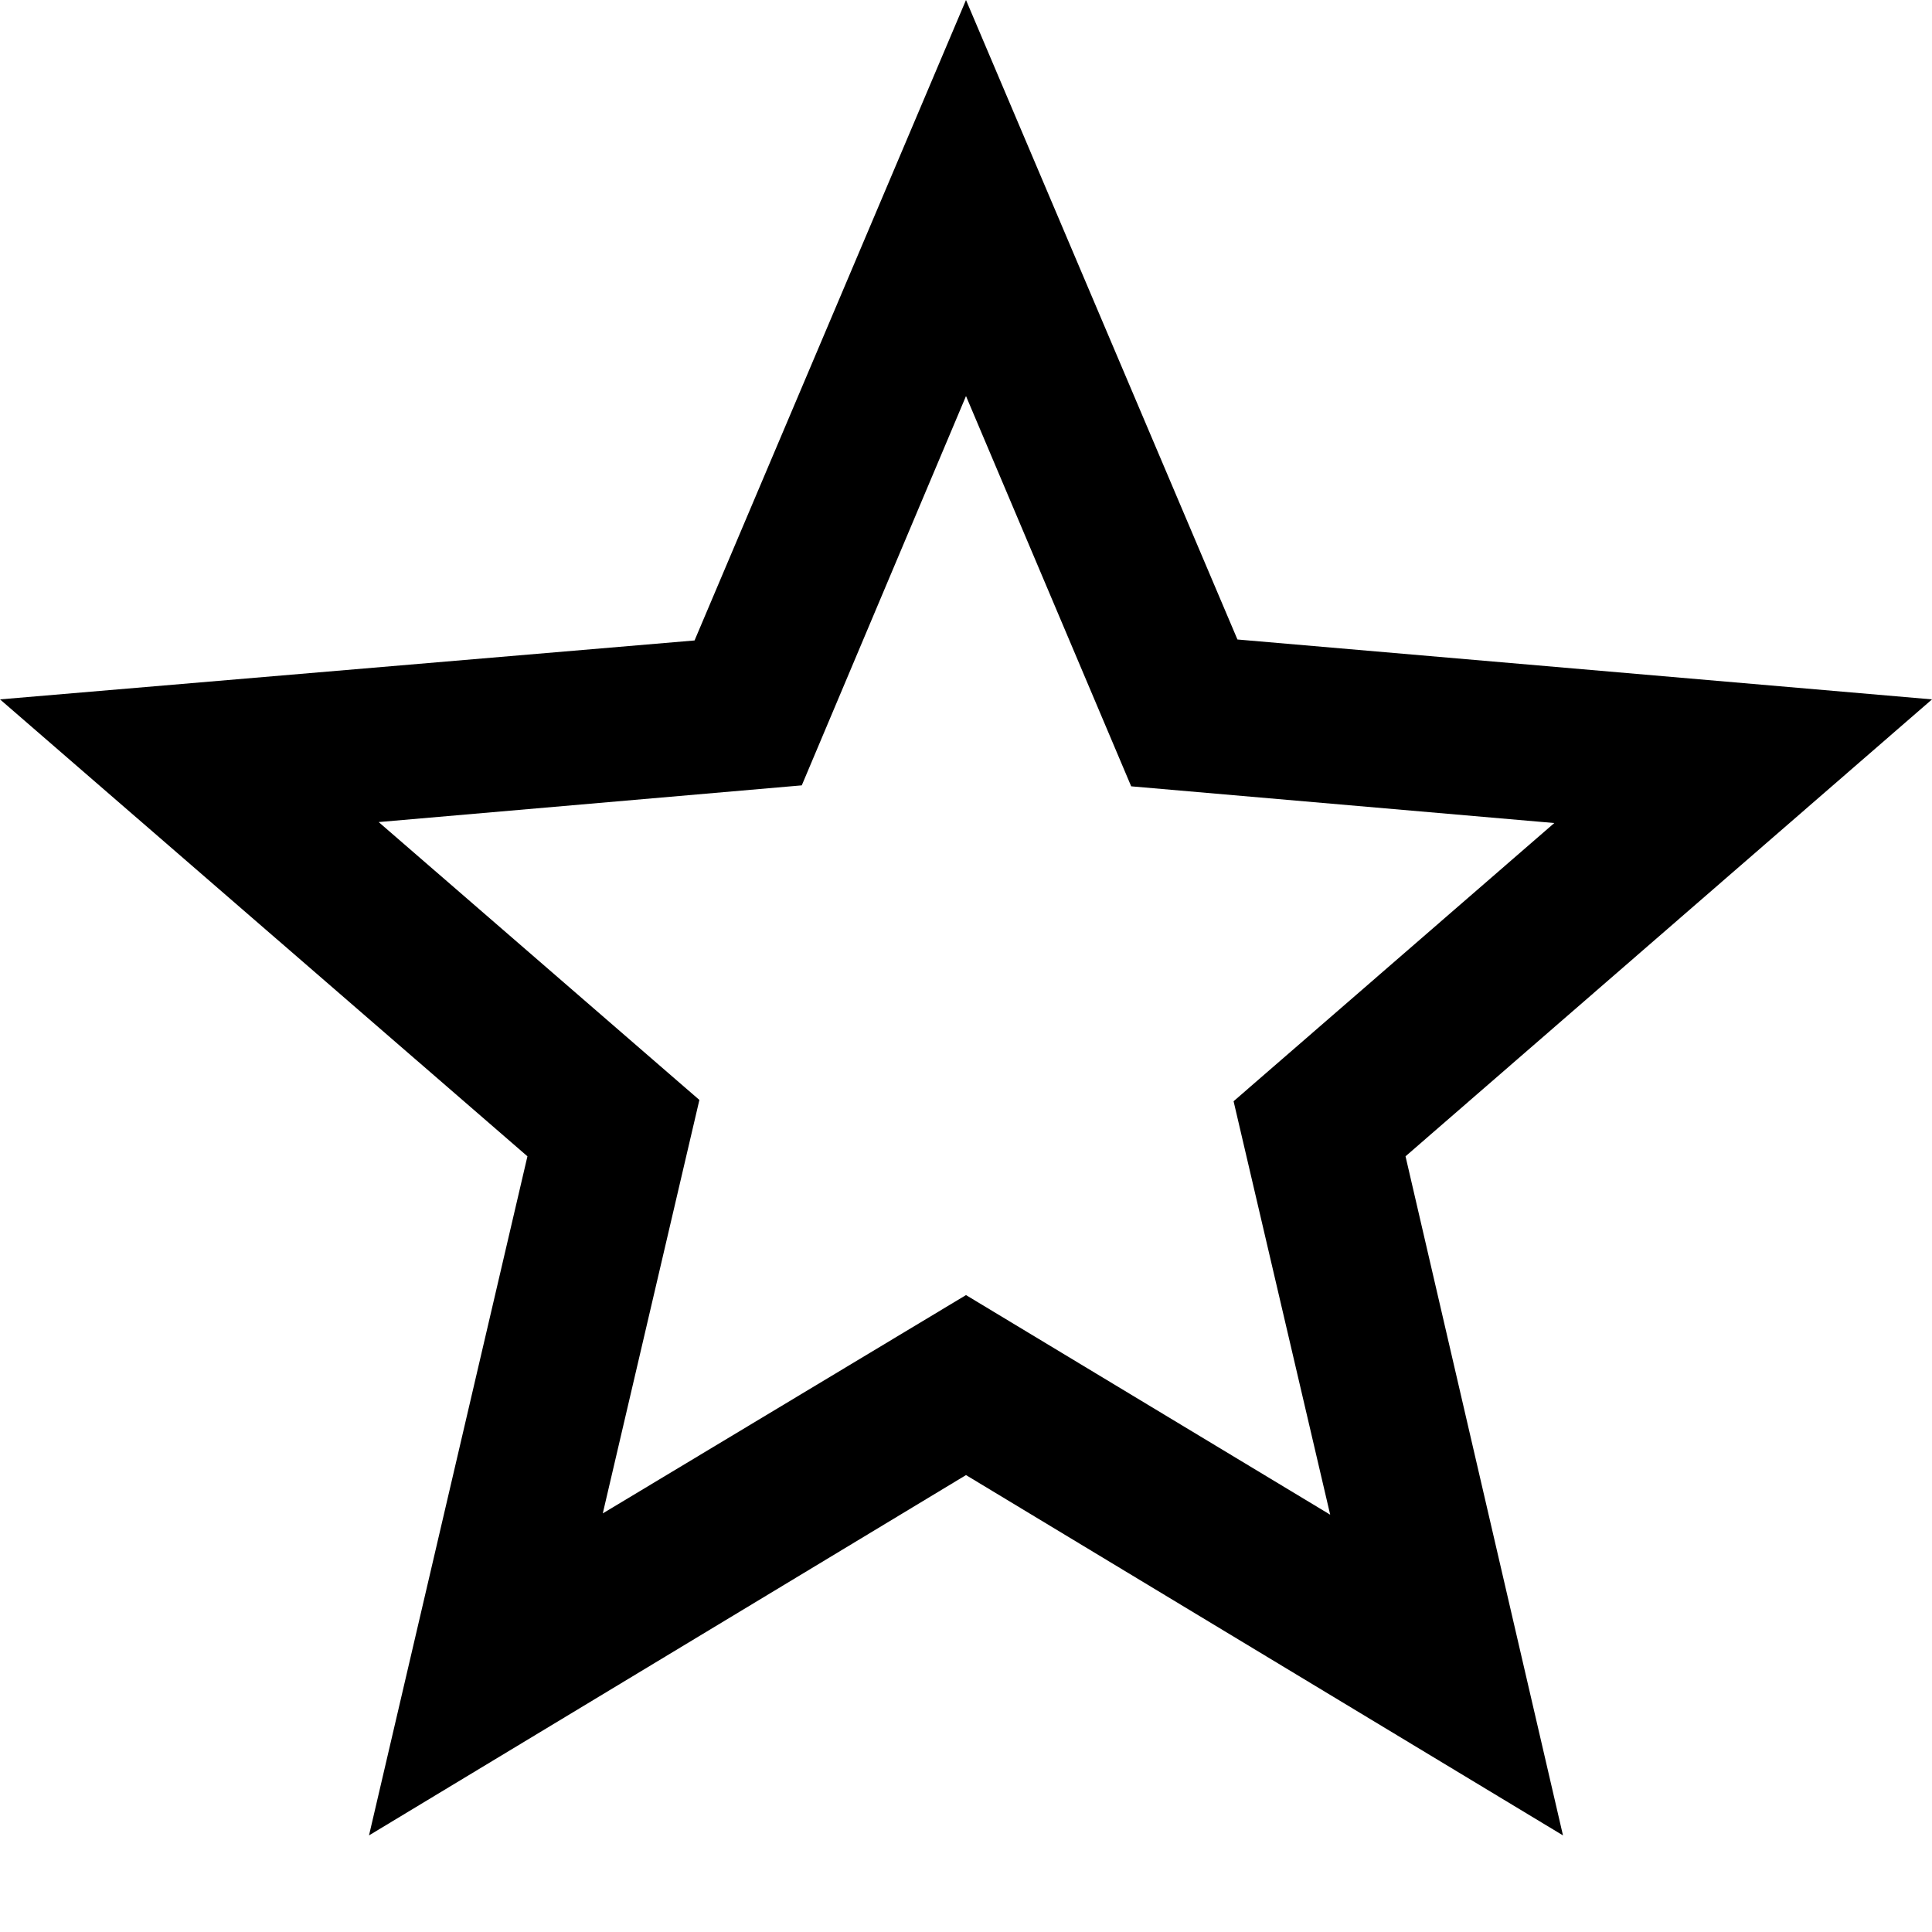<svg xmlns="http://www.w3.org/2000/svg" viewBox="0 0 12 12">
  <path
    d="M14,6.344,9.686,5.972,8,2,6.314,5.978,2,6.344,5.276,9.182,4.292,13.4,8,11.162,11.708,13.4,10.73,9.182Zm-6,3.7L5.744,11.4l.6-2.568L4.352,7.106,6.98,6.878,8,4.46,9.026,6.884l2.628.228L9.662,8.84l.6,2.568Z"
    transform="translate(-2 -2)"
    fill="currentcolor"
  />
</svg>
